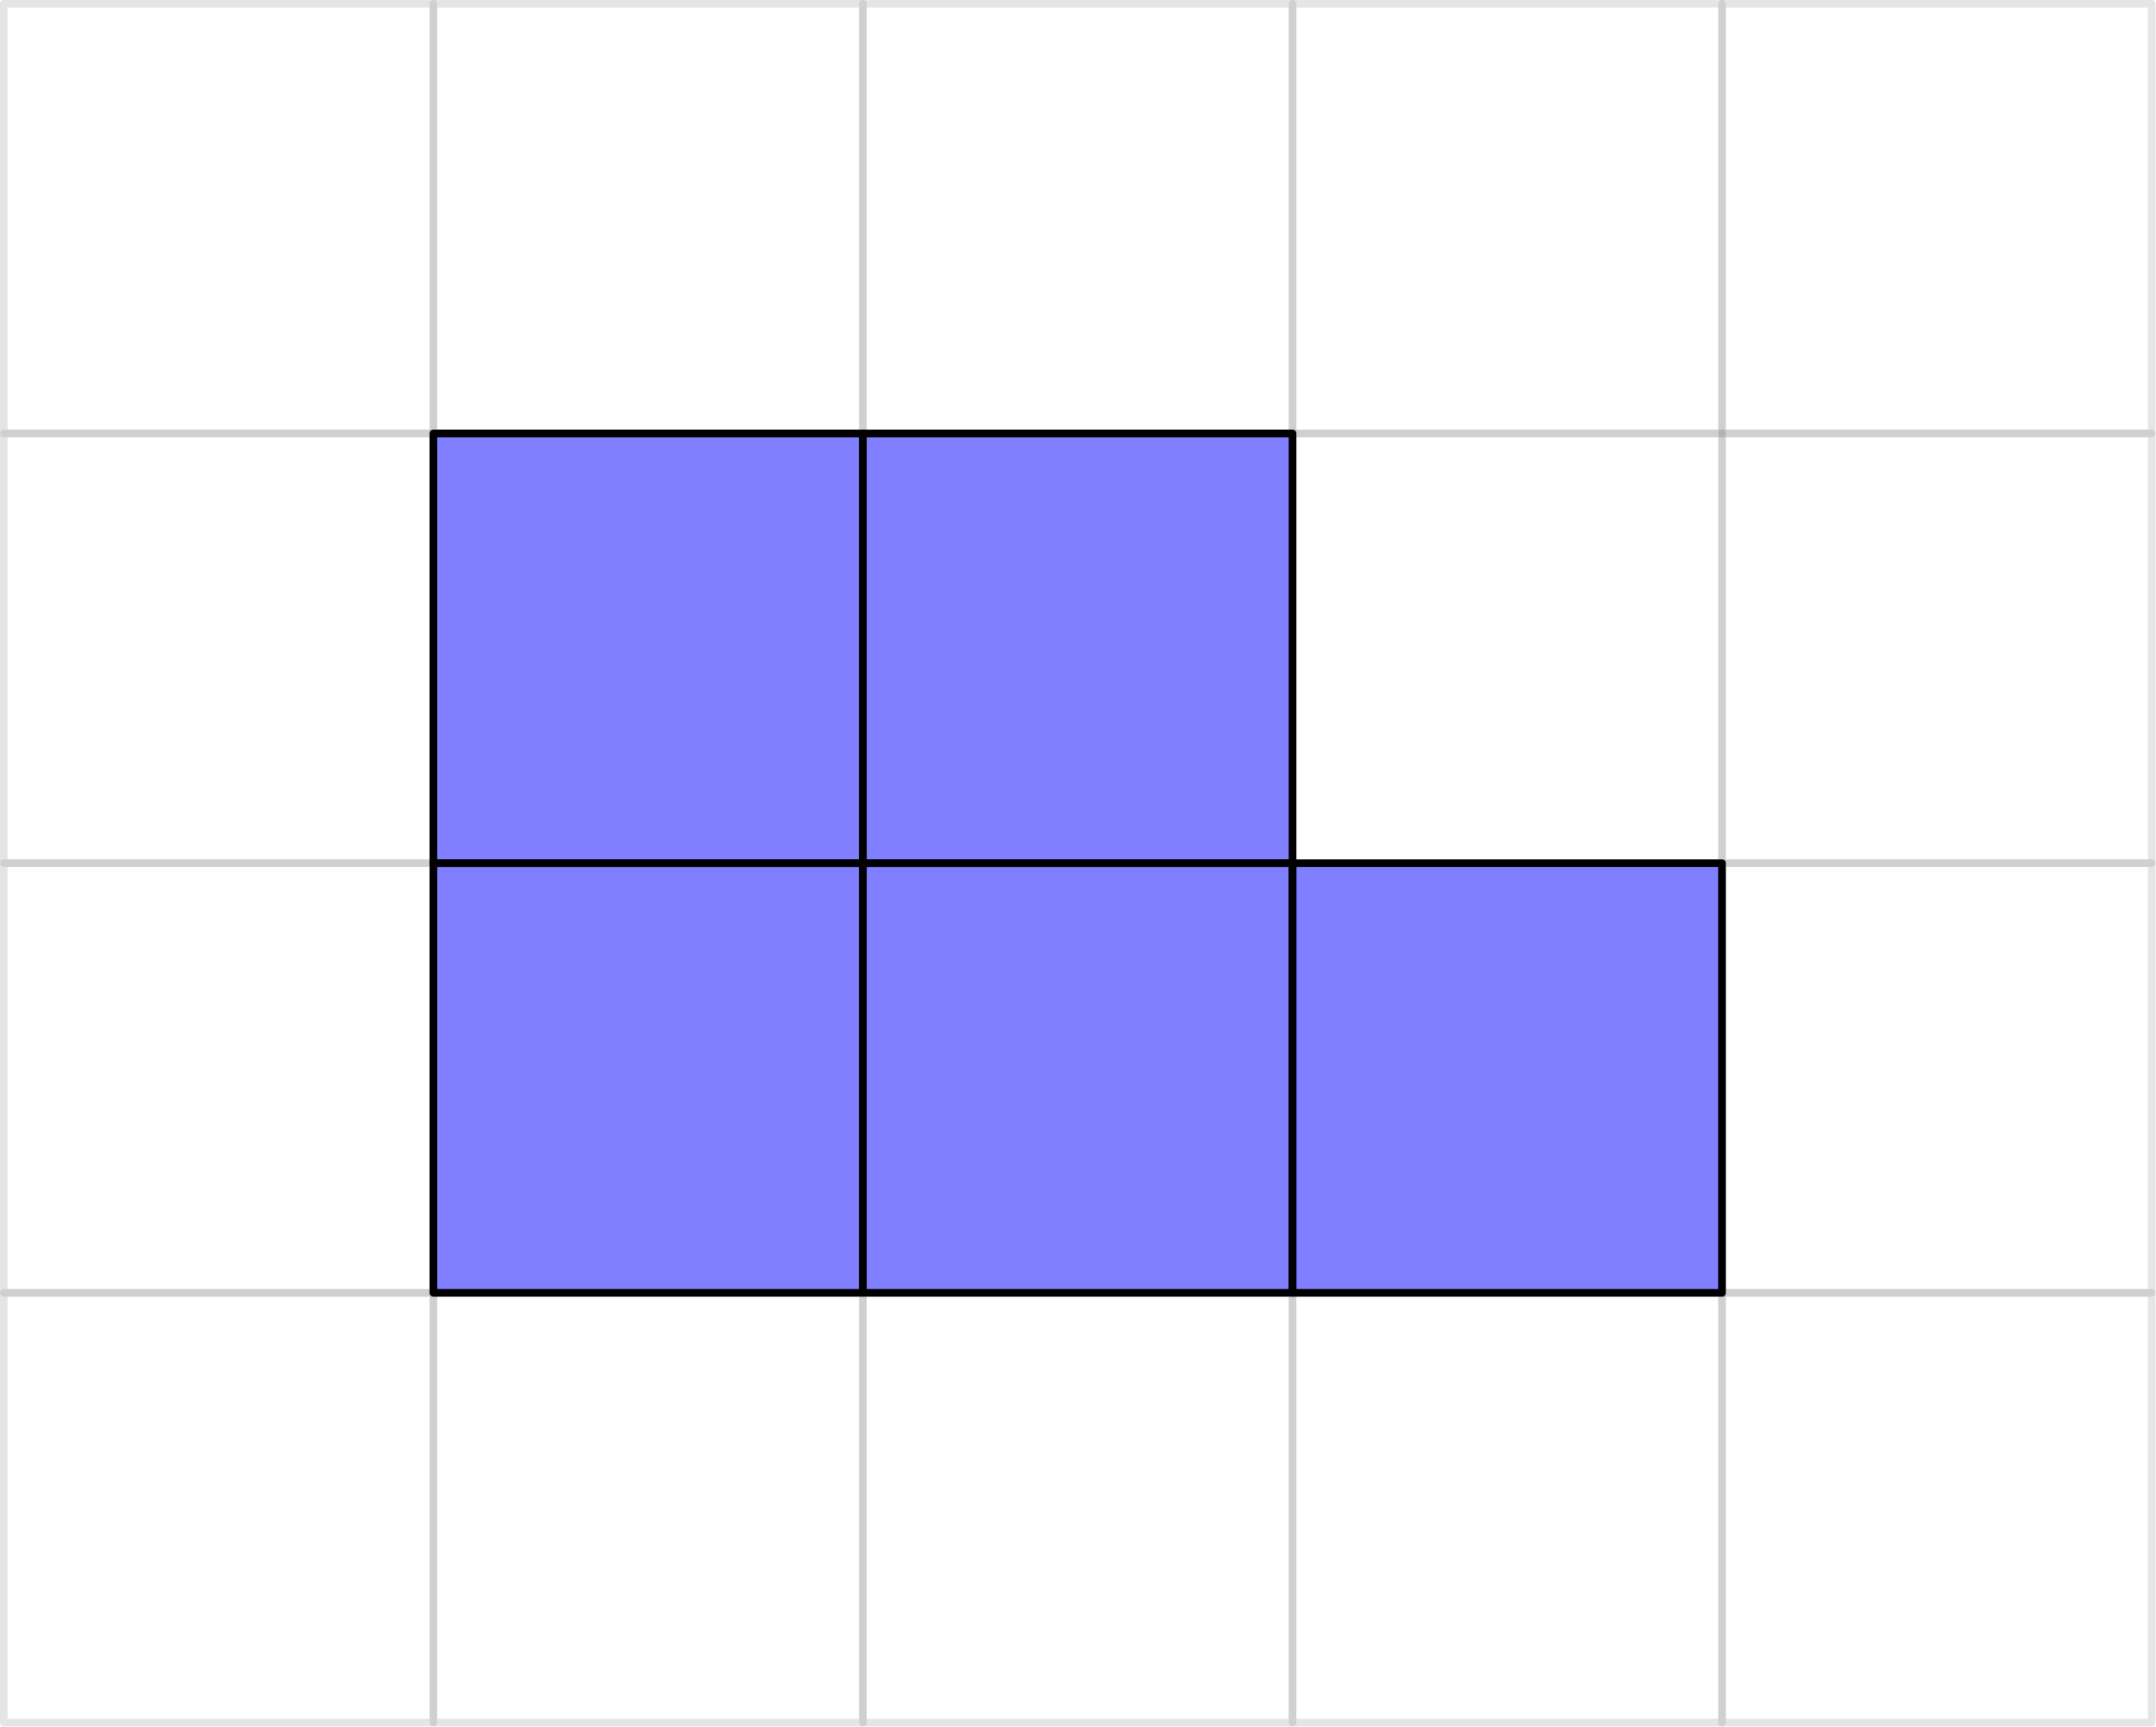 <?xml version='1.0' encoding='UTF-8'?>
<!-- This file was generated by dvisvgm 3.2.1 -->
<svg version='1.1' xmlns='http://www.w3.org/2000/svg' xmlns:xlink='http://www.w3.org/1999/xlink' width='141.732pt' height='113.486pt' viewBox='84.906 110.601 141.732 113.486'>
<g id='page1'>
<g transform='translate(84.906 110.601)scale(.996)'>
<path d='M.251 28.603H28.603V.251H.251V28.603Z' fill='none' opacity='0.2' stroke='#808080' stroke-linecap='round' stroke-linejoin='round' stroke-miterlimit='10.037' stroke-width='0.502'/>
</g>
<g transform='translate(84.906 110.601)scale(.996)'>
<path d='M.251 56.956H28.603V28.603H.251V56.956Z' fill='none' opacity='0.2' stroke='#808080' stroke-linecap='round' stroke-linejoin='round' stroke-miterlimit='10.037' stroke-width='0.502'/>
</g>
<g transform='translate(84.906 110.601)scale(.996)'>
<path d='M.251 85.308H28.603V56.956H.251V85.308Z' fill='none' opacity='0.2' stroke='#808080' stroke-linecap='round' stroke-linejoin='round' stroke-miterlimit='10.037' stroke-width='0.502'/>
</g>
<g transform='translate(84.906 110.601)scale(.996)'>
<path d='M.251 113.66H28.603V85.308H.251V113.66Z' fill='none' opacity='0.2' stroke='#808080' stroke-linecap='round' stroke-linejoin='round' stroke-miterlimit='10.037' stroke-width='0.502'/>
</g>
<g transform='translate(84.906 110.601)scale(.996)'>
<path d='M28.603 28.603H56.956V.251H28.603V28.603Z' fill='none' opacity='0.2' stroke='#808080' stroke-linecap='round' stroke-linejoin='round' stroke-miterlimit='10.037' stroke-width='0.502'/>
</g>
<g transform='translate(84.906 110.601)scale(.996)'>
<path d='M28.603 56.956H56.956V28.603H28.603V56.956Z' fill='none' opacity='0.2' stroke='#808080' stroke-linecap='round' stroke-linejoin='round' stroke-miterlimit='10.037' stroke-width='0.502'/>
</g>
<g transform='translate(84.906 110.601)scale(.996)'>
<path d='M28.603 85.308H56.956V56.956H28.603V85.308Z' fill='none' opacity='0.2' stroke='#808080' stroke-linecap='round' stroke-linejoin='round' stroke-miterlimit='10.037' stroke-width='0.502'/>
</g>
<g transform='translate(84.906 110.601)scale(.996)'>
<path d='M28.603 113.66H56.956V85.308H28.603V113.66Z' fill='none' opacity='0.2' stroke='#808080' stroke-linecap='round' stroke-linejoin='round' stroke-miterlimit='10.037' stroke-width='0.502'/>
</g>
<g transform='translate(84.906 110.601)scale(.996)'>
<path d='M56.956 28.603H85.308V.251H56.956V28.603Z' fill='none' opacity='0.2' stroke='#808080' stroke-linecap='round' stroke-linejoin='round' stroke-miterlimit='10.037' stroke-width='0.502'/>
</g>
<g transform='translate(84.906 110.601)scale(.996)'>
<path d='M56.956 56.956H85.308V28.603H56.956V56.956Z' fill='none' opacity='0.2' stroke='#808080' stroke-linecap='round' stroke-linejoin='round' stroke-miterlimit='10.037' stroke-width='0.502'/>
</g>
<g transform='translate(84.906 110.601)scale(.996)'>
<path d='M56.956 85.308H85.308V56.956H56.956V85.308Z' fill='none' opacity='0.2' stroke='#808080' stroke-linecap='round' stroke-linejoin='round' stroke-miterlimit='10.037' stroke-width='0.502'/>
</g>
<g transform='translate(84.906 110.601)scale(.996)'>
<path d='M56.956 113.66H85.308V85.308H56.956V113.66Z' fill='none' opacity='0.2' stroke='#808080' stroke-linecap='round' stroke-linejoin='round' stroke-miterlimit='10.037' stroke-width='0.502'/>
</g>
<g transform='translate(84.906 110.601)scale(.996)'>
<path d='M85.308 28.603H113.66V.251H85.308V28.603Z' fill='none' opacity='0.2' stroke='#808080' stroke-linecap='round' stroke-linejoin='round' stroke-miterlimit='10.037' stroke-width='0.502'/>
</g>
<g transform='translate(84.906 110.601)scale(.996)'>
<path d='M85.308 56.956H113.66V28.603H85.308V56.956Z' fill='none' opacity='0.2' stroke='#808080' stroke-linecap='round' stroke-linejoin='round' stroke-miterlimit='10.037' stroke-width='0.502'/>
</g>
<g transform='translate(84.906 110.601)scale(.996)'>
<path d='M85.308 85.308H113.66V56.956H85.308V85.308Z' fill='none' opacity='0.2' stroke='#808080' stroke-linecap='round' stroke-linejoin='round' stroke-miterlimit='10.037' stroke-width='0.502'/>
</g>
<g transform='translate(84.906 110.601)scale(.996)'>
<path d='M85.308 113.66H113.66V85.308H85.308V113.66Z' fill='none' opacity='0.2' stroke='#808080' stroke-linecap='round' stroke-linejoin='round' stroke-miterlimit='10.037' stroke-width='0.502'/>
</g>
<g transform='translate(84.906 110.601)scale(.996)'>
<path d='M113.66 28.603H142.013V.251H113.66V28.603Z' fill='none' opacity='0.2' stroke='#808080' stroke-linecap='round' stroke-linejoin='round' stroke-miterlimit='10.037' stroke-width='0.502'/>
</g>
<g transform='translate(84.906 110.601)scale(.996)'>
<path d='M113.66 56.956H142.013V28.603H113.66V56.956Z' fill='none' opacity='0.2' stroke='#808080' stroke-linecap='round' stroke-linejoin='round' stroke-miterlimit='10.037' stroke-width='0.502'/>
</g>
<g transform='translate(84.906 110.601)scale(.996)'>
<path d='M113.66 85.308H142.013V56.956H113.66V85.308Z' fill='none' opacity='0.2' stroke='#808080' stroke-linecap='round' stroke-linejoin='round' stroke-miterlimit='10.037' stroke-width='0.502'/>
</g>
<g transform='translate(84.906 110.601)scale(.996)'>
<path d='M113.66 113.66H142.013V85.308H113.66V113.66Z' fill='none' opacity='0.2' stroke='#808080' stroke-linecap='round' stroke-linejoin='round' stroke-miterlimit='10.037' stroke-width='0.502'/>
</g>
<g transform='translate(84.906 110.601)scale(.996)'>
<path d='M28.603 56.956H56.956V28.603H28.603V56.956Z' fill='#0000ff' opacity='0.5'/>
</g>
<g transform='translate(84.906 110.601)scale(.996)'>
<path d='M28.603 56.956H56.956V28.603H28.603V56.956Z' fill='none' stroke='#000000' stroke-linecap='round' stroke-linejoin='round' stroke-miterlimit='10.037' stroke-width='0.502'/>
</g>
<g transform='translate(84.906 110.601)scale(.996)'>
<path d='M56.956 56.956H85.308V28.603H56.956V56.956Z' fill='#0000ff' opacity='0.5'/>
</g>
<g transform='translate(84.906 110.601)scale(.996)'>
<path d='M56.956 56.956H85.308V28.603H56.956V56.956Z' fill='none' stroke='#000000' stroke-linecap='round' stroke-linejoin='round' stroke-miterlimit='10.037' stroke-width='0.502'/>
</g>
<g transform='translate(84.906 110.601)scale(.996)'>
<path d='M28.603 85.308H56.956V56.956H28.603V85.308Z' fill='#0000ff' opacity='0.5'/>
</g>
<g transform='translate(84.906 110.601)scale(.996)'>
<path d='M28.603 85.308H56.956V56.956H28.603V85.308Z' fill='none' stroke='#000000' stroke-linecap='round' stroke-linejoin='round' stroke-miterlimit='10.037' stroke-width='0.502'/>
</g>
<g transform='translate(84.906 110.601)scale(.996)'>
<path d='M56.956 85.308H85.308V56.956H56.956V85.308Z' fill='#0000ff' opacity='0.5'/>
</g>
<g transform='translate(84.906 110.601)scale(.996)'>
<path d='M56.956 85.308H85.308V56.956H56.956V85.308Z' fill='none' stroke='#000000' stroke-linecap='round' stroke-linejoin='round' stroke-miterlimit='10.037' stroke-width='0.502'/>
</g>
<g transform='translate(84.906 110.601)scale(.996)'>
<path d='M85.308 85.308H113.66V56.956H85.308V85.308Z' fill='#0000ff' opacity='0.5'/>
</g>
<g transform='translate(84.906 110.601)scale(.996)'>
<path d='M85.308 85.308H113.66V56.956H85.308V85.308Z' fill='none' stroke='#000000' stroke-linecap='round' stroke-linejoin='round' stroke-miterlimit='10.037' stroke-width='0.502'/>
</g>
</g>
</svg>